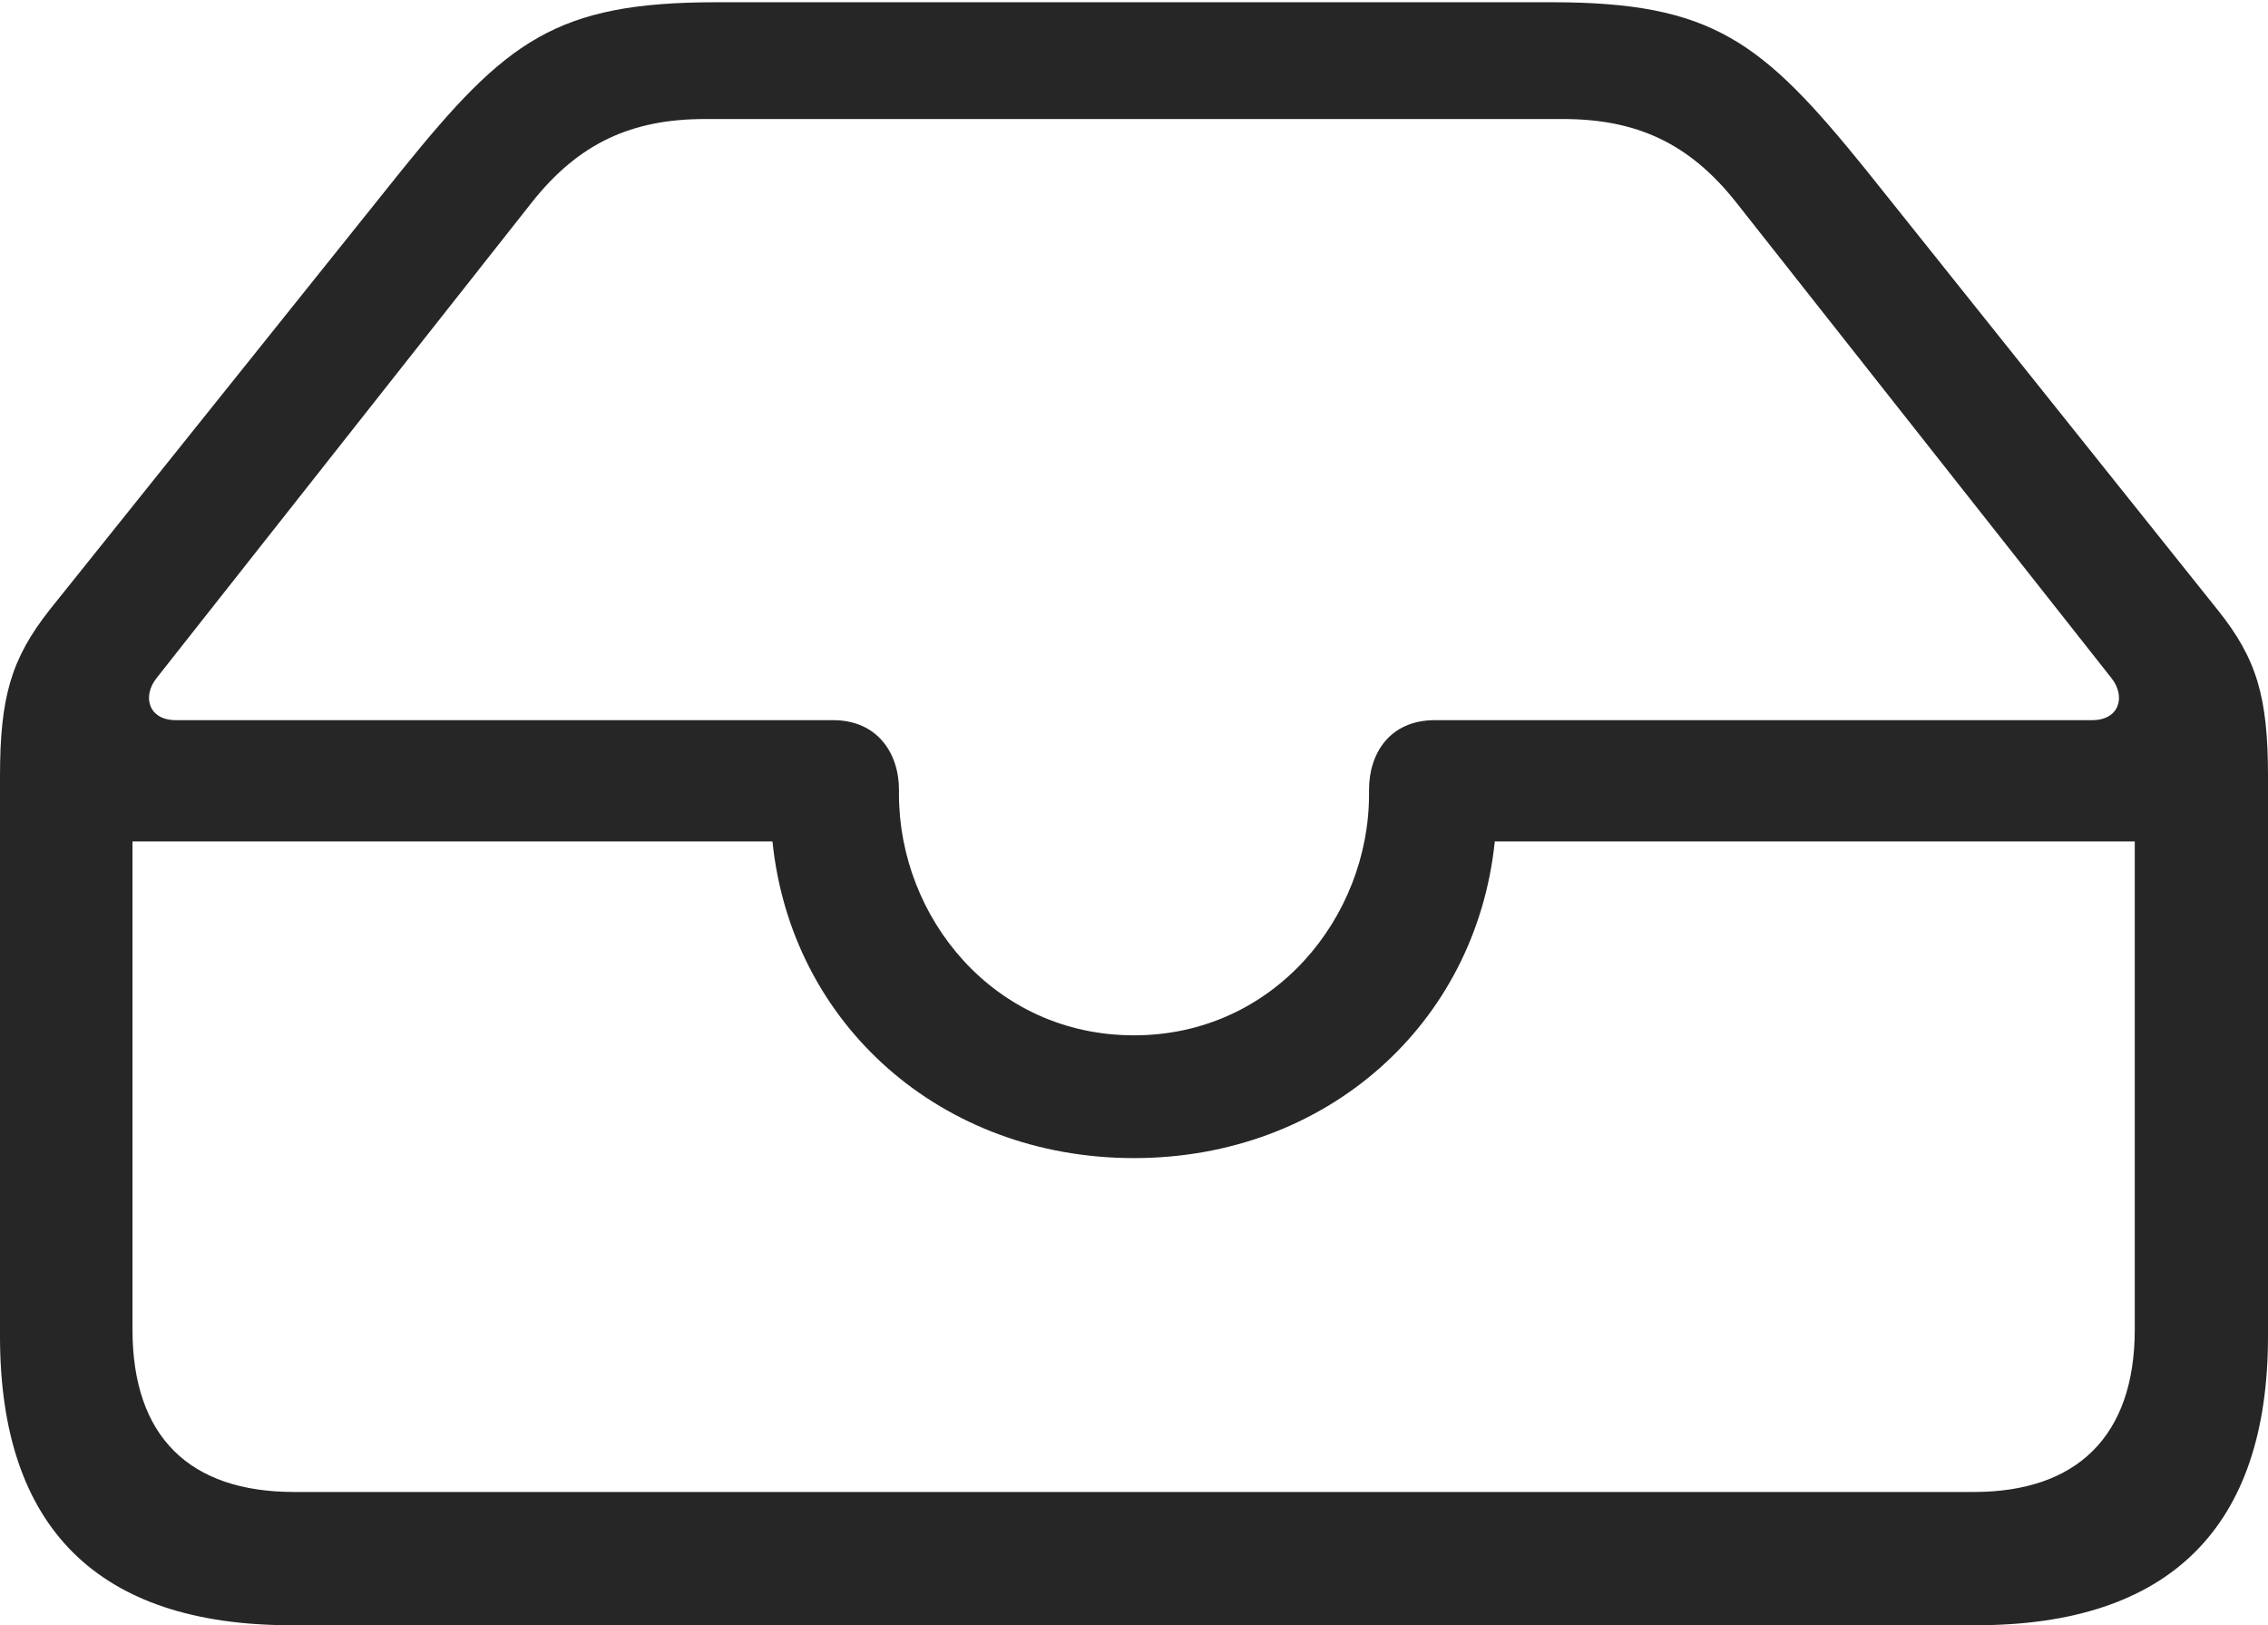 <?xml version="1.0" encoding="UTF-8"?>
<!--Generator: Apple Native CoreSVG 326-->
<!DOCTYPE svg
PUBLIC "-//W3C//DTD SVG 1.1//EN"
       "http://www.w3.org/Graphics/SVG/1.1/DTD/svg11.dtd">
<svg version="1.1" xmlns="http://www.w3.org/2000/svg" xmlns:xlink="http://www.w3.org/1999/xlink" viewBox="0 0 757.5 542.75">
 <g>
  <rect height="542.75" opacity="0" width="757.5" x="0" y="0"/>
  <path d="M97.25 542.75L660 542.75C724.75 542.75 757.5 510 757.5 446.25L757.5 259.25C757.5 232.75 753.75 220 740.75 203.75L623.25 56.75C588.5 13.75 572 0.75 518.25 0.75L239.25 0.75C185.5 0.75 169 13.75 134.25 56.75L16.5 203.75C3.75 220 0 232.75 0 259.25L0 446.25C0 510.25 32.75 542.75 97.25 542.75ZM58.75 240.5C49.5 240.5 47.5 232.5 52.25 226.5L177.5 67.75C193.25 47.75 211 39.75 235.5 39.75L522 39.75C546.5 39.75 564.25 47.75 580 67.75L705.25 226.5C710 232.5 708 240.5 698.75 240.5L479.25 240.5C464.25 240.5 457.25 251.5 457.25 263.75L457.25 265.25C457.25 306.25 425.5 345.75 378.75 345.75C331.75 345.75 300.25 306.25 300.25 265.25L300.25 263.75C300.25 251.5 293 240.5 278.25 240.5ZM98.25 498.25C63.25 498.25 44.25 479.75 44.25 444L44.25 281L258 281C264.25 342.25 314.5 386.75 378.75 386.75C443 386.75 493 342 499.25 281L713 281L713 444C713 479.75 693.5 498.25 659.25 498.25Z" fill="black" fill-opacity="0.85"/>
 </g>
</svg>
